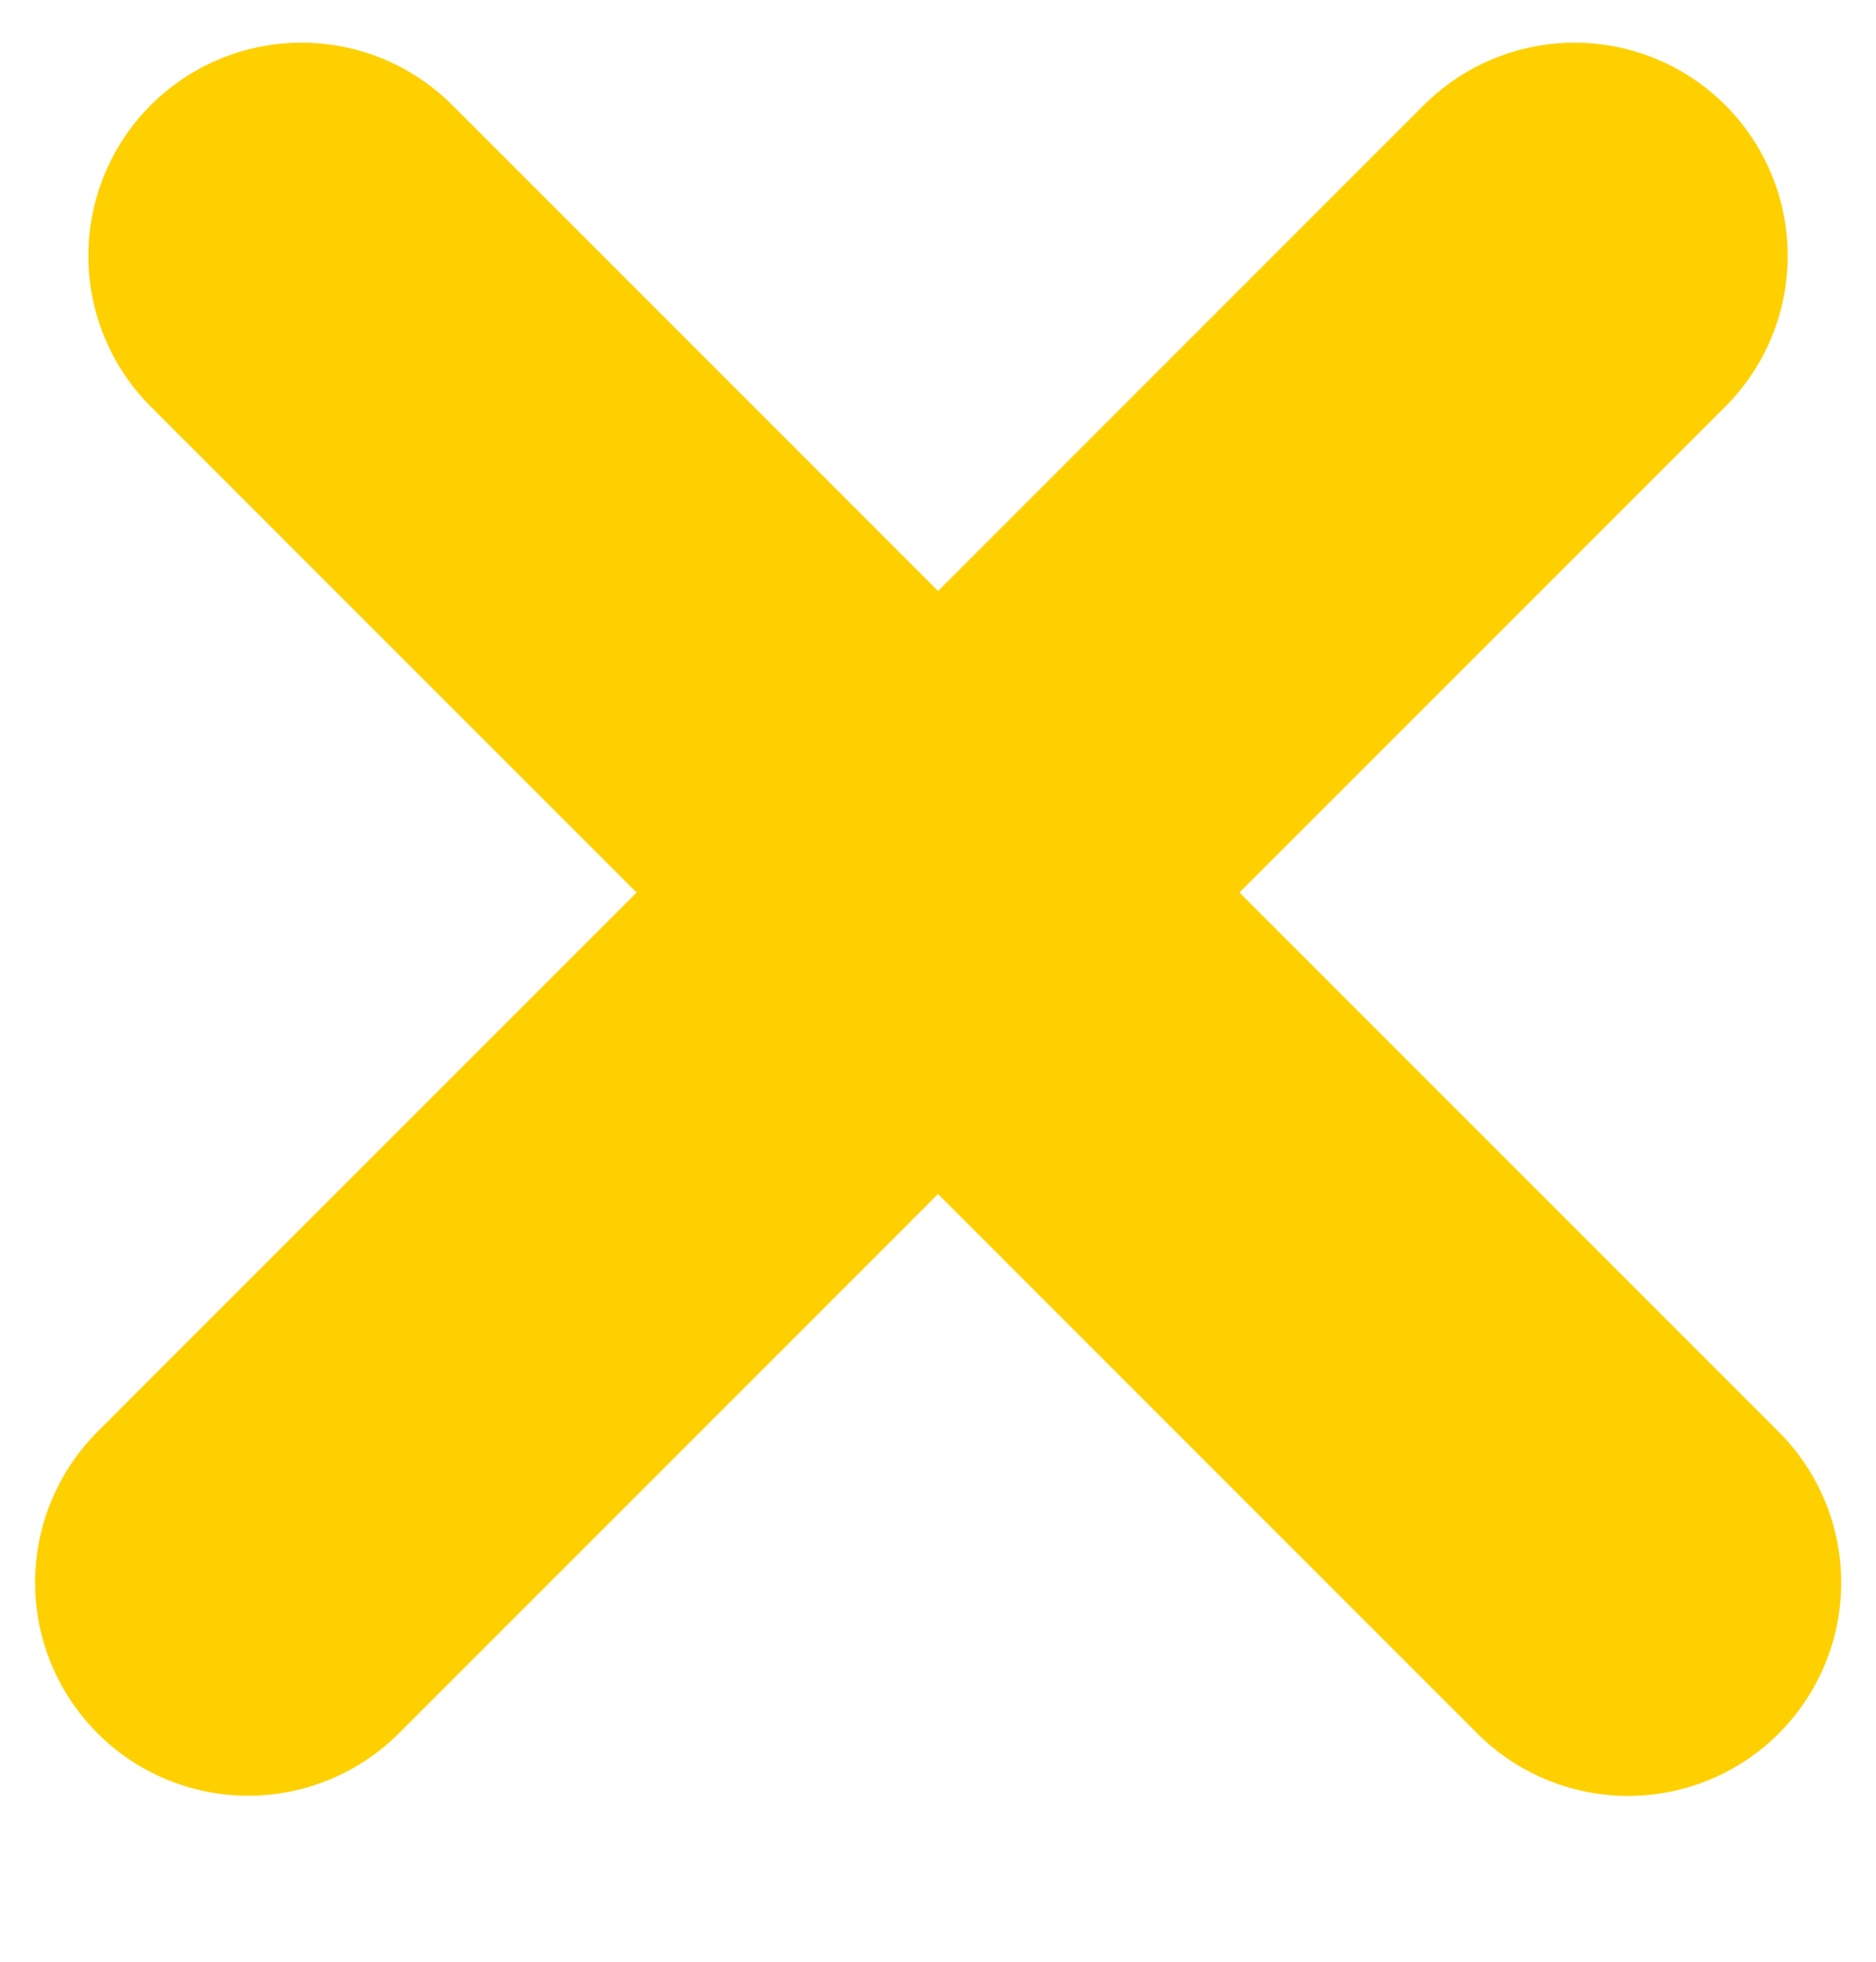 <svg width="22" height="23" viewBox="0 0 22 23" fill="none" xmlns="http://www.w3.org/2000/svg">
<line x1="3.536" y1="3" x2="19.092" y2="18.556" stroke="#FFD000" stroke-width="5" stroke-linecap="round"/>
<line x1="2.5" y1="-2.5" x2="24.5" y2="-2.5" transform="matrix(-0.707 0.707 0.707 0.707 22 3)" stroke="#FFD000" stroke-width="5" stroke-linecap="round"/>
</svg>
